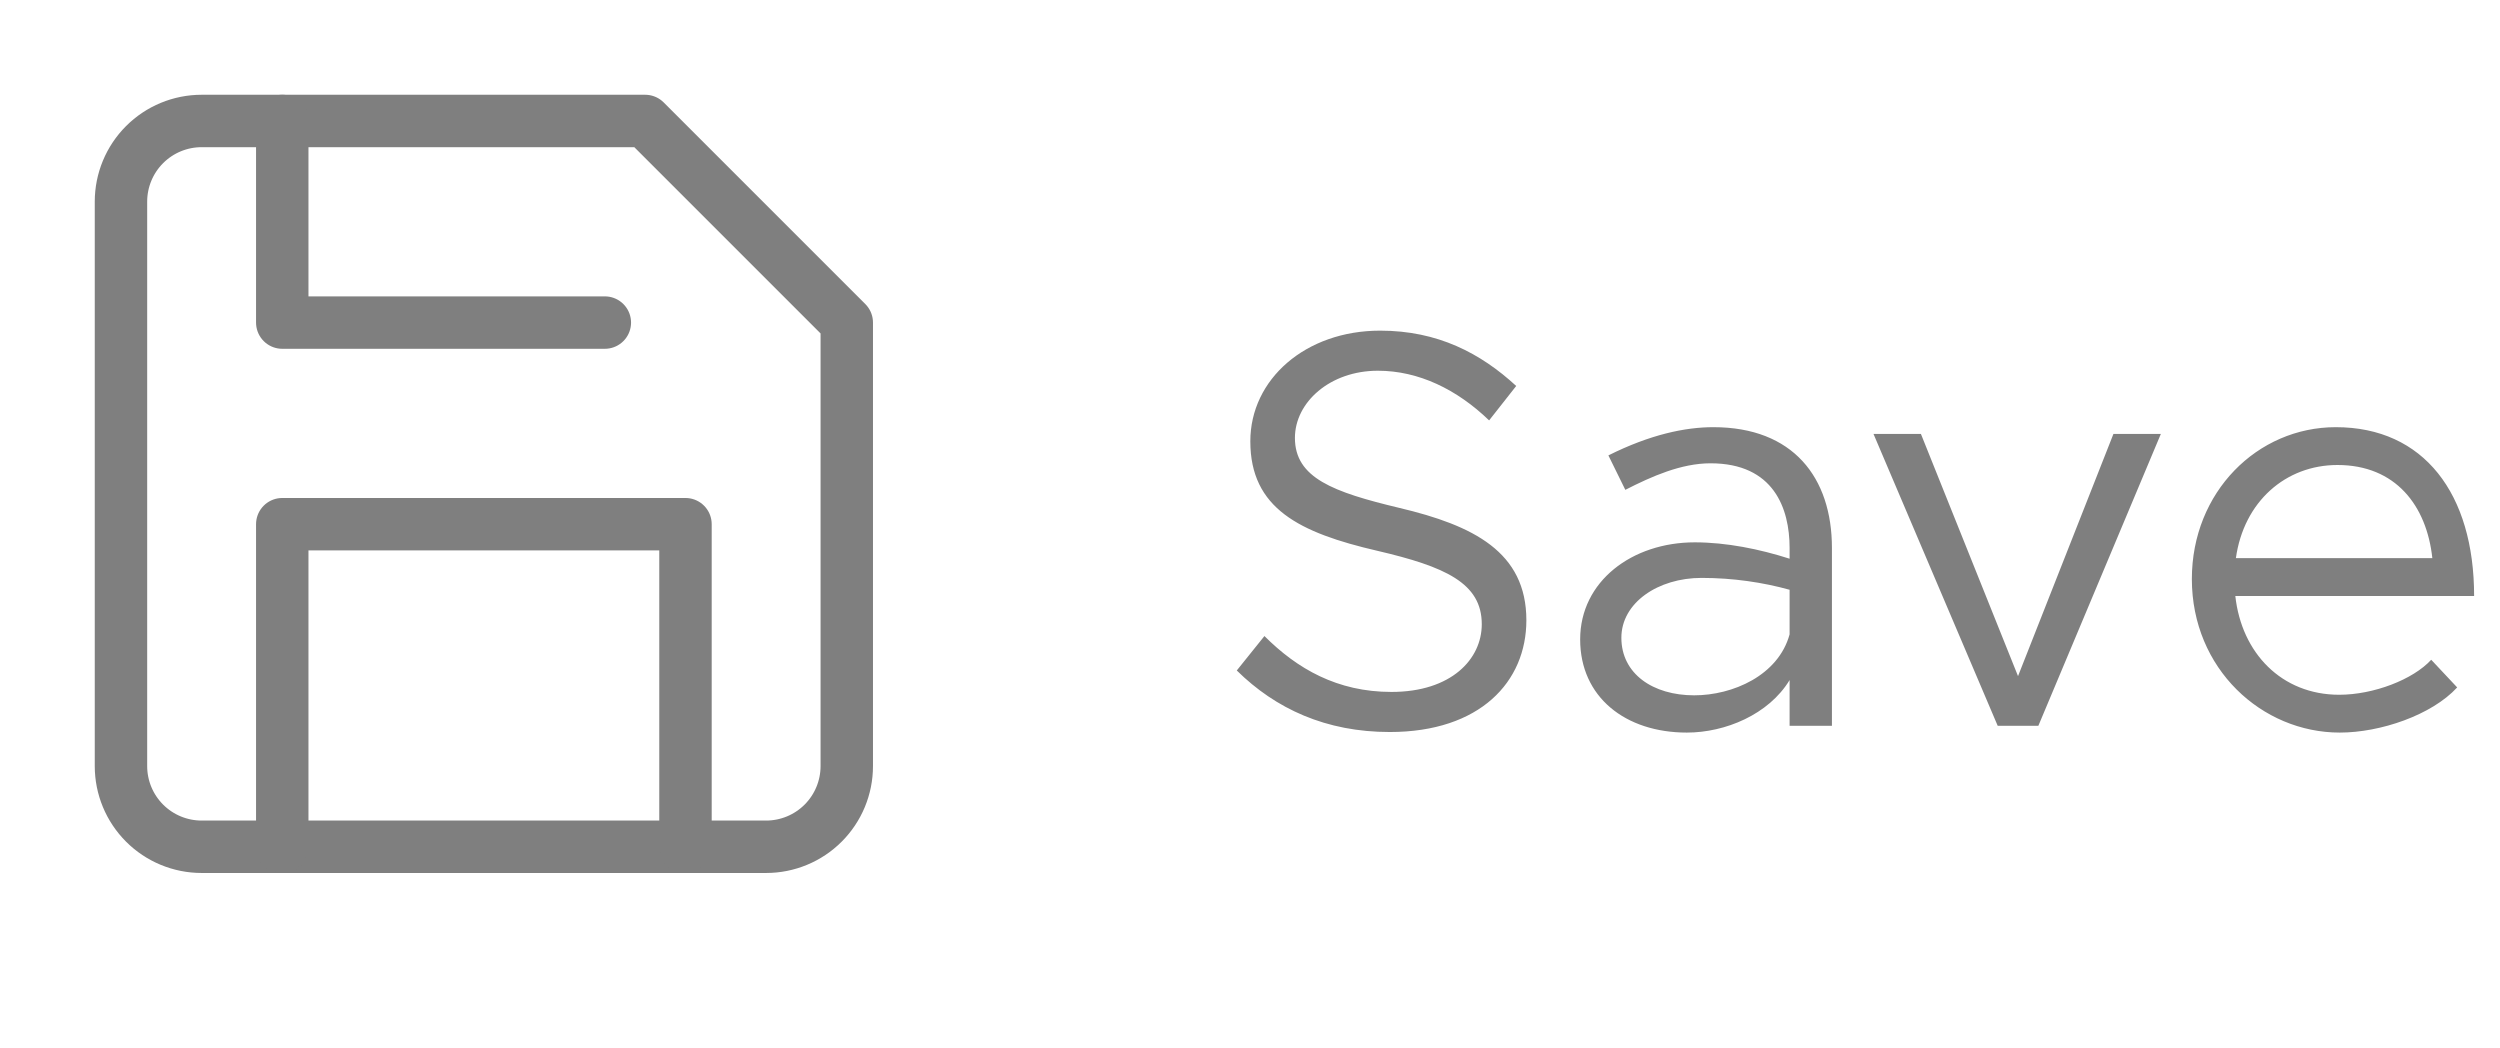 <svg width="62" height="26" viewBox="0 0 62 26" fill="none" xmlns="http://www.w3.org/2000/svg">
<path d="M19 21H5C4.47 21 3.961 20.789 3.586 20.414C3.211 20.039 3 19.53 3 19V5C3 4.47 3.211 3.961 3.586 3.586C3.961 3.211 4.47 3 5 3H16L21 8V19C21 19.53 20.789 20.039 20.414 20.414C20.039 20.789 19.53 21 19 21Z" stroke="#7F7F7F" stroke-width="1.3" stroke-linecap="round" stroke-linejoin="round"/>
<path d="M17 21V13H7V21" stroke="#7F7F7F" stroke-width="1.3" stroke-linecap="round" stroke-linejoin="round"/>
<path d="M7 3V8H15" stroke="#7F7F7F" stroke-width="1.3" stroke-linecap="round" stroke-linejoin="round"/>
<path d="M34.466 18.154C32.884 18.154 31.638 17.58 30.672 16.628L31.358 15.774C32.17 16.586 33.164 17.16 34.508 17.16C35.992 17.16 36.748 16.348 36.748 15.48C36.748 14.458 35.838 14.052 34.158 13.66C32.226 13.212 31.008 12.61 31.008 10.944C31.008 9.404 32.38 8.2 34.228 8.2C35.656 8.2 36.72 8.76 37.602 9.572L36.93 10.426C36.132 9.656 35.18 9.194 34.172 9.194C32.982 9.194 32.114 9.978 32.114 10.86C32.114 11.854 33.066 12.204 34.704 12.596C36.538 13.03 37.854 13.688 37.854 15.382C37.854 16.908 36.706 18.154 34.466 18.154ZM42.492 10.594C44.466 10.594 45.432 11.84 45.432 13.59V18H44.382V16.866C43.864 17.72 42.786 18.168 41.834 18.168C40.308 18.168 39.188 17.286 39.188 15.858C39.188 14.416 40.476 13.45 42.03 13.45C42.814 13.45 43.64 13.618 44.382 13.856V13.59C44.382 12.61 43.99 11.49 42.422 11.49C41.694 11.49 40.966 11.812 40.308 12.148L39.888 11.294C40.924 10.776 41.792 10.594 42.492 10.594ZM42.016 17.244C42.968 17.244 44.102 16.754 44.382 15.732V14.626C43.724 14.444 42.982 14.332 42.198 14.332C41.12 14.332 40.21 14.948 40.21 15.816C40.21 16.712 40.994 17.244 42.016 17.244ZM49.543 18L46.463 10.762H47.639L50.047 16.768L52.413 10.762H53.589L50.551 18H49.543ZM58.012 17.23C58.866 17.23 59.846 16.852 60.294 16.362L60.938 17.048C60.308 17.734 59.034 18.168 58.026 18.168C56.094 18.168 54.358 16.586 54.358 14.36C54.358 12.204 55.982 10.594 57.928 10.594C60.112 10.594 61.358 12.246 61.358 14.78H55.436C55.59 16.194 56.584 17.23 58.012 17.23ZM57.97 11.532C56.682 11.532 55.646 12.442 55.45 13.842H60.322C60.182 12.54 59.412 11.532 57.97 11.532Z" fill="#7F7F7F"/>
</svg>
